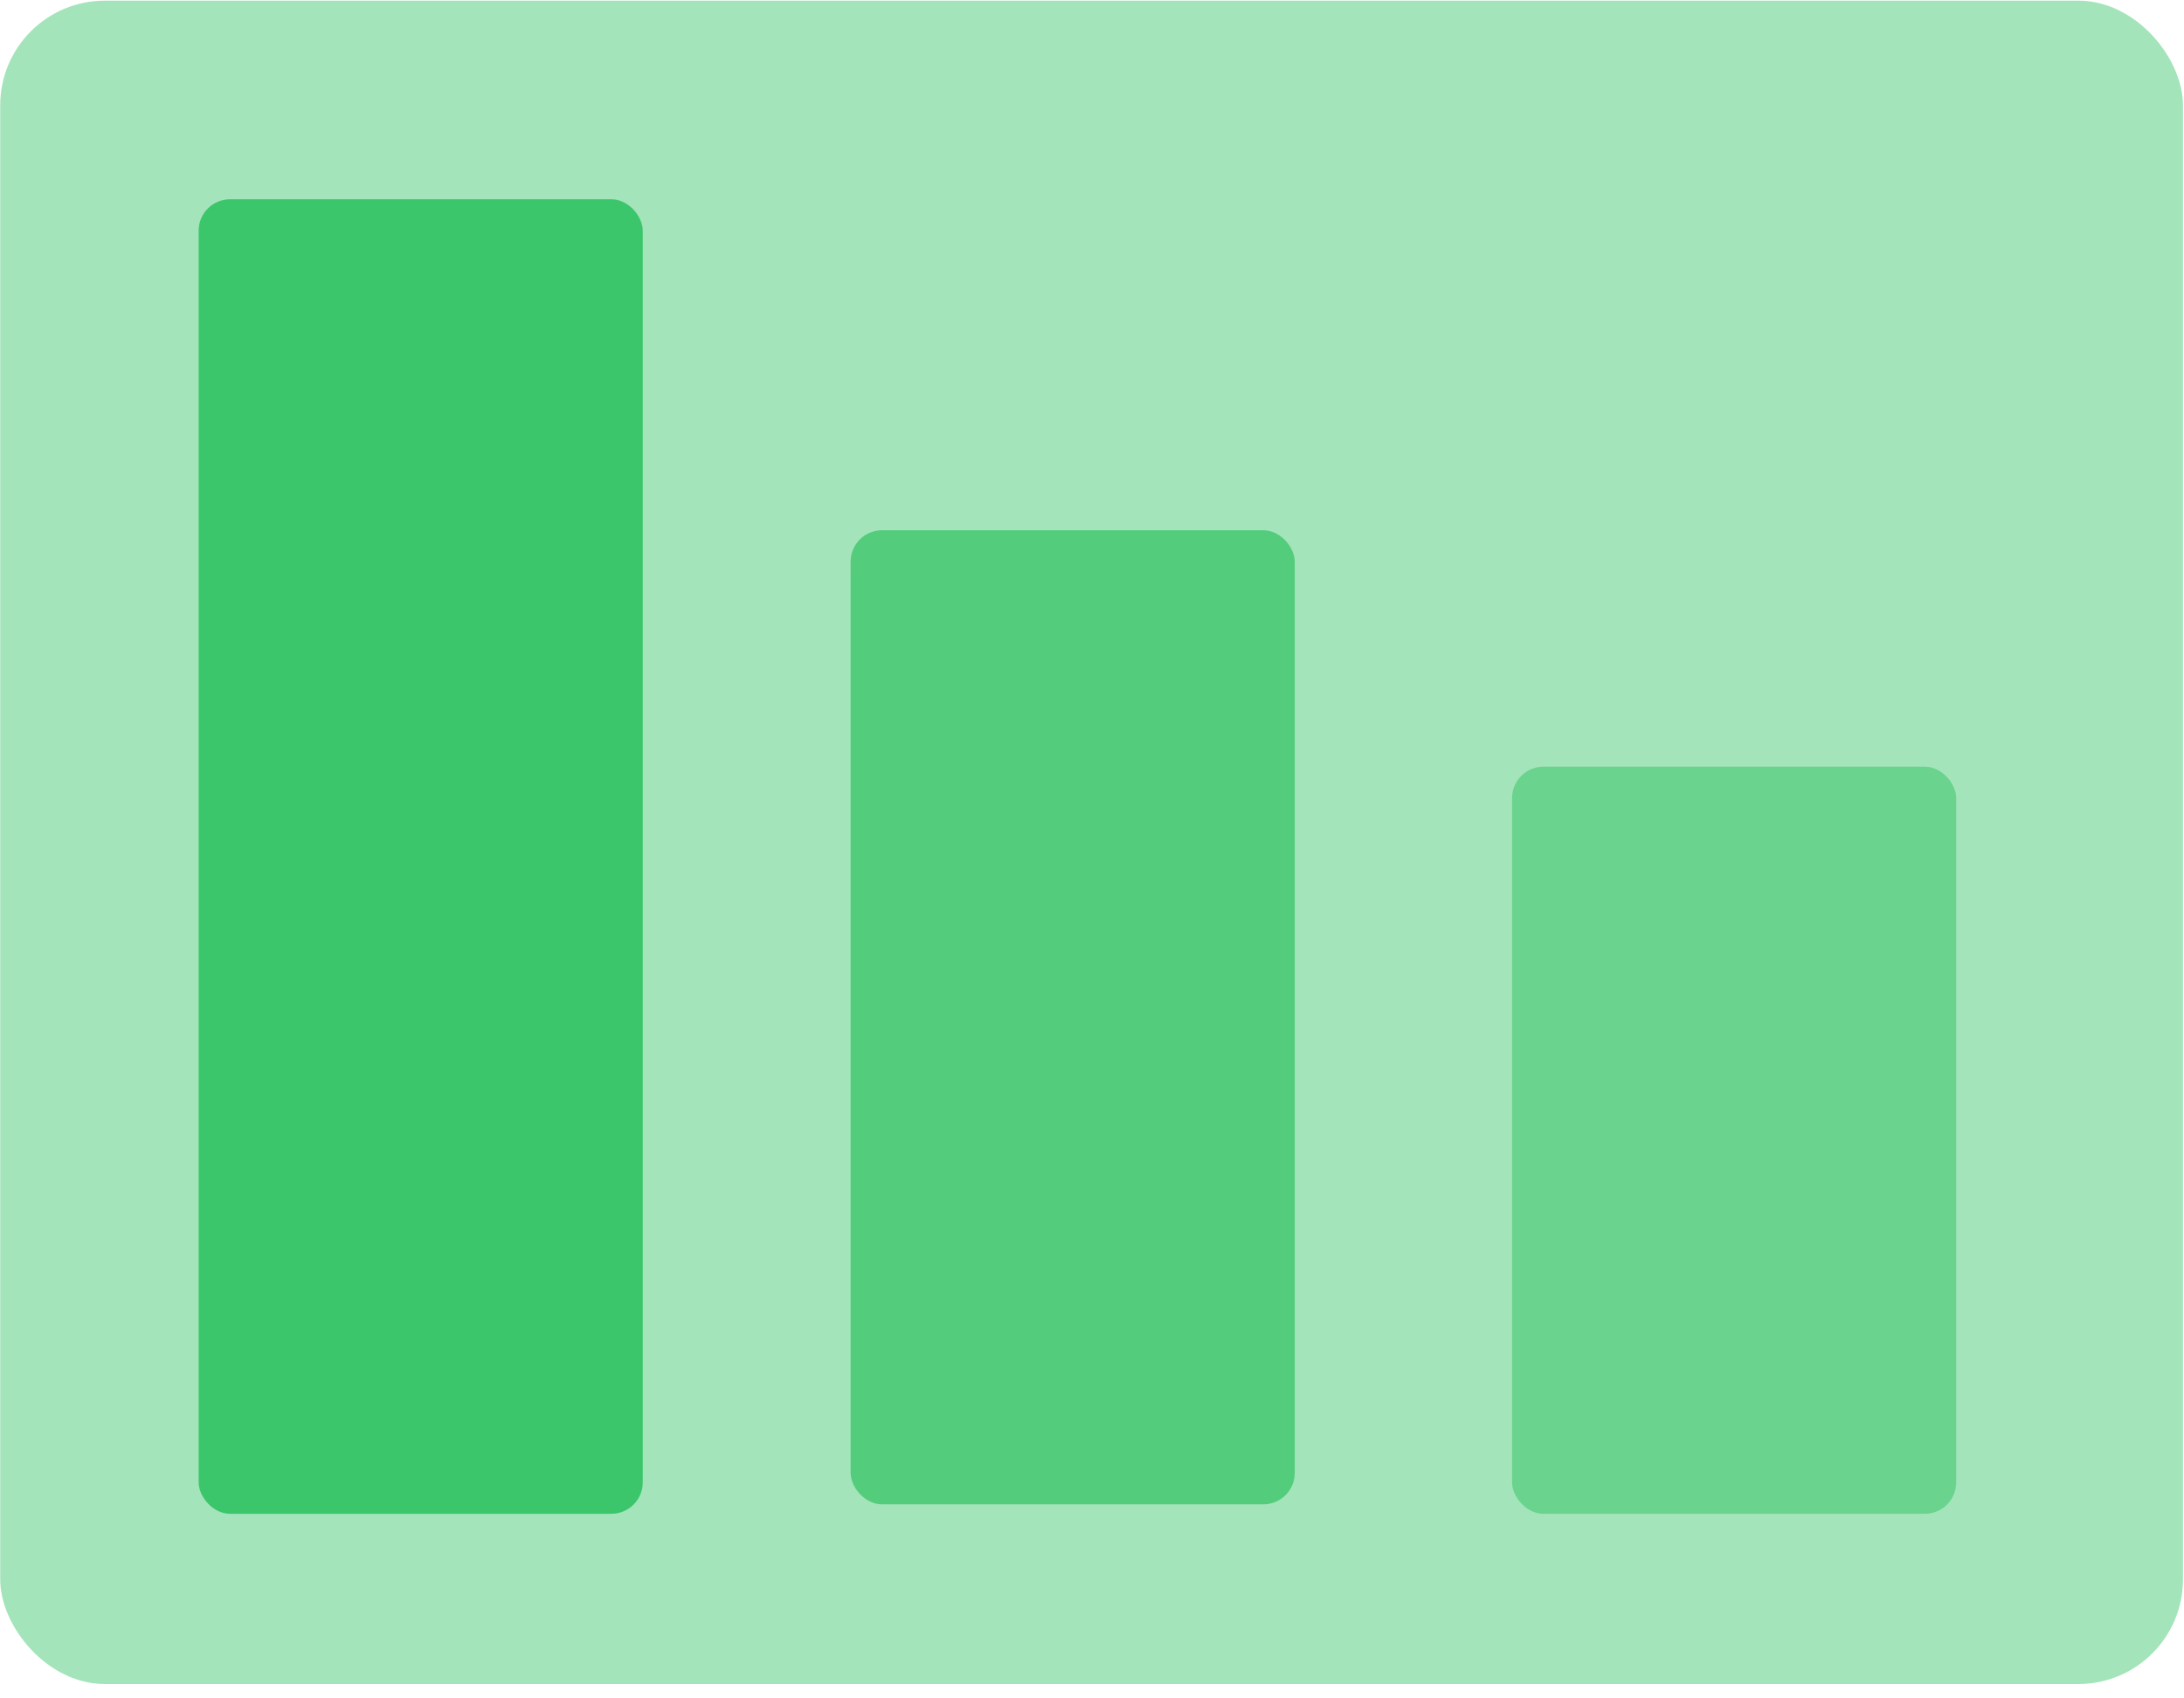 <?xml version="1.0" encoding="UTF-8"?>
<svg width="135px" height="105px" viewBox="0 0 135 105" version="1.1" xmlns="http://www.w3.org/2000/svg" xmlns:xlink="http://www.w3.org/1999/xlink">
    <!-- Generator: Sketch 51.3 (57544) - http://www.bohemiancoding.com/sketch -->
    <title>Group 27</title>
    <desc>Created with Sketch.</desc>
    <defs></defs>
    <g id="Current" stroke="none" stroke-width="1" fill="none" fill-rule="evenodd">
        <g id="DET-Desktop-Index" transform="translate(-800, -1369)">
            <g id="Group-27" transform="translate(800, 1369)">
                <rect id="Rectangle-10" fill="#A4E4BA" x="0.013" y="0.041" width="134.923" height="104.071" rx="6.467"></rect>
                <rect id="Rectangle-8-Copy" fill="#31C363" opacity="0.9" x="12.279" y="12.319" width="27.452" height="81.269" rx="1.94"></rect>
                <rect id="Rectangle-8-Copy-7" fill="#31C363" opacity="0.7" x="52.581" y="32.782" width="27.452" height="60.221" rx="1.94"></rect>
                <rect id="Rectangle-8-Copy-8" fill="#31C363" opacity="0.5" x="93.466" y="47.399" width="27.452" height="46.189" rx="1.94"></rect>
            </g>
        </g>
    </g>
</svg>